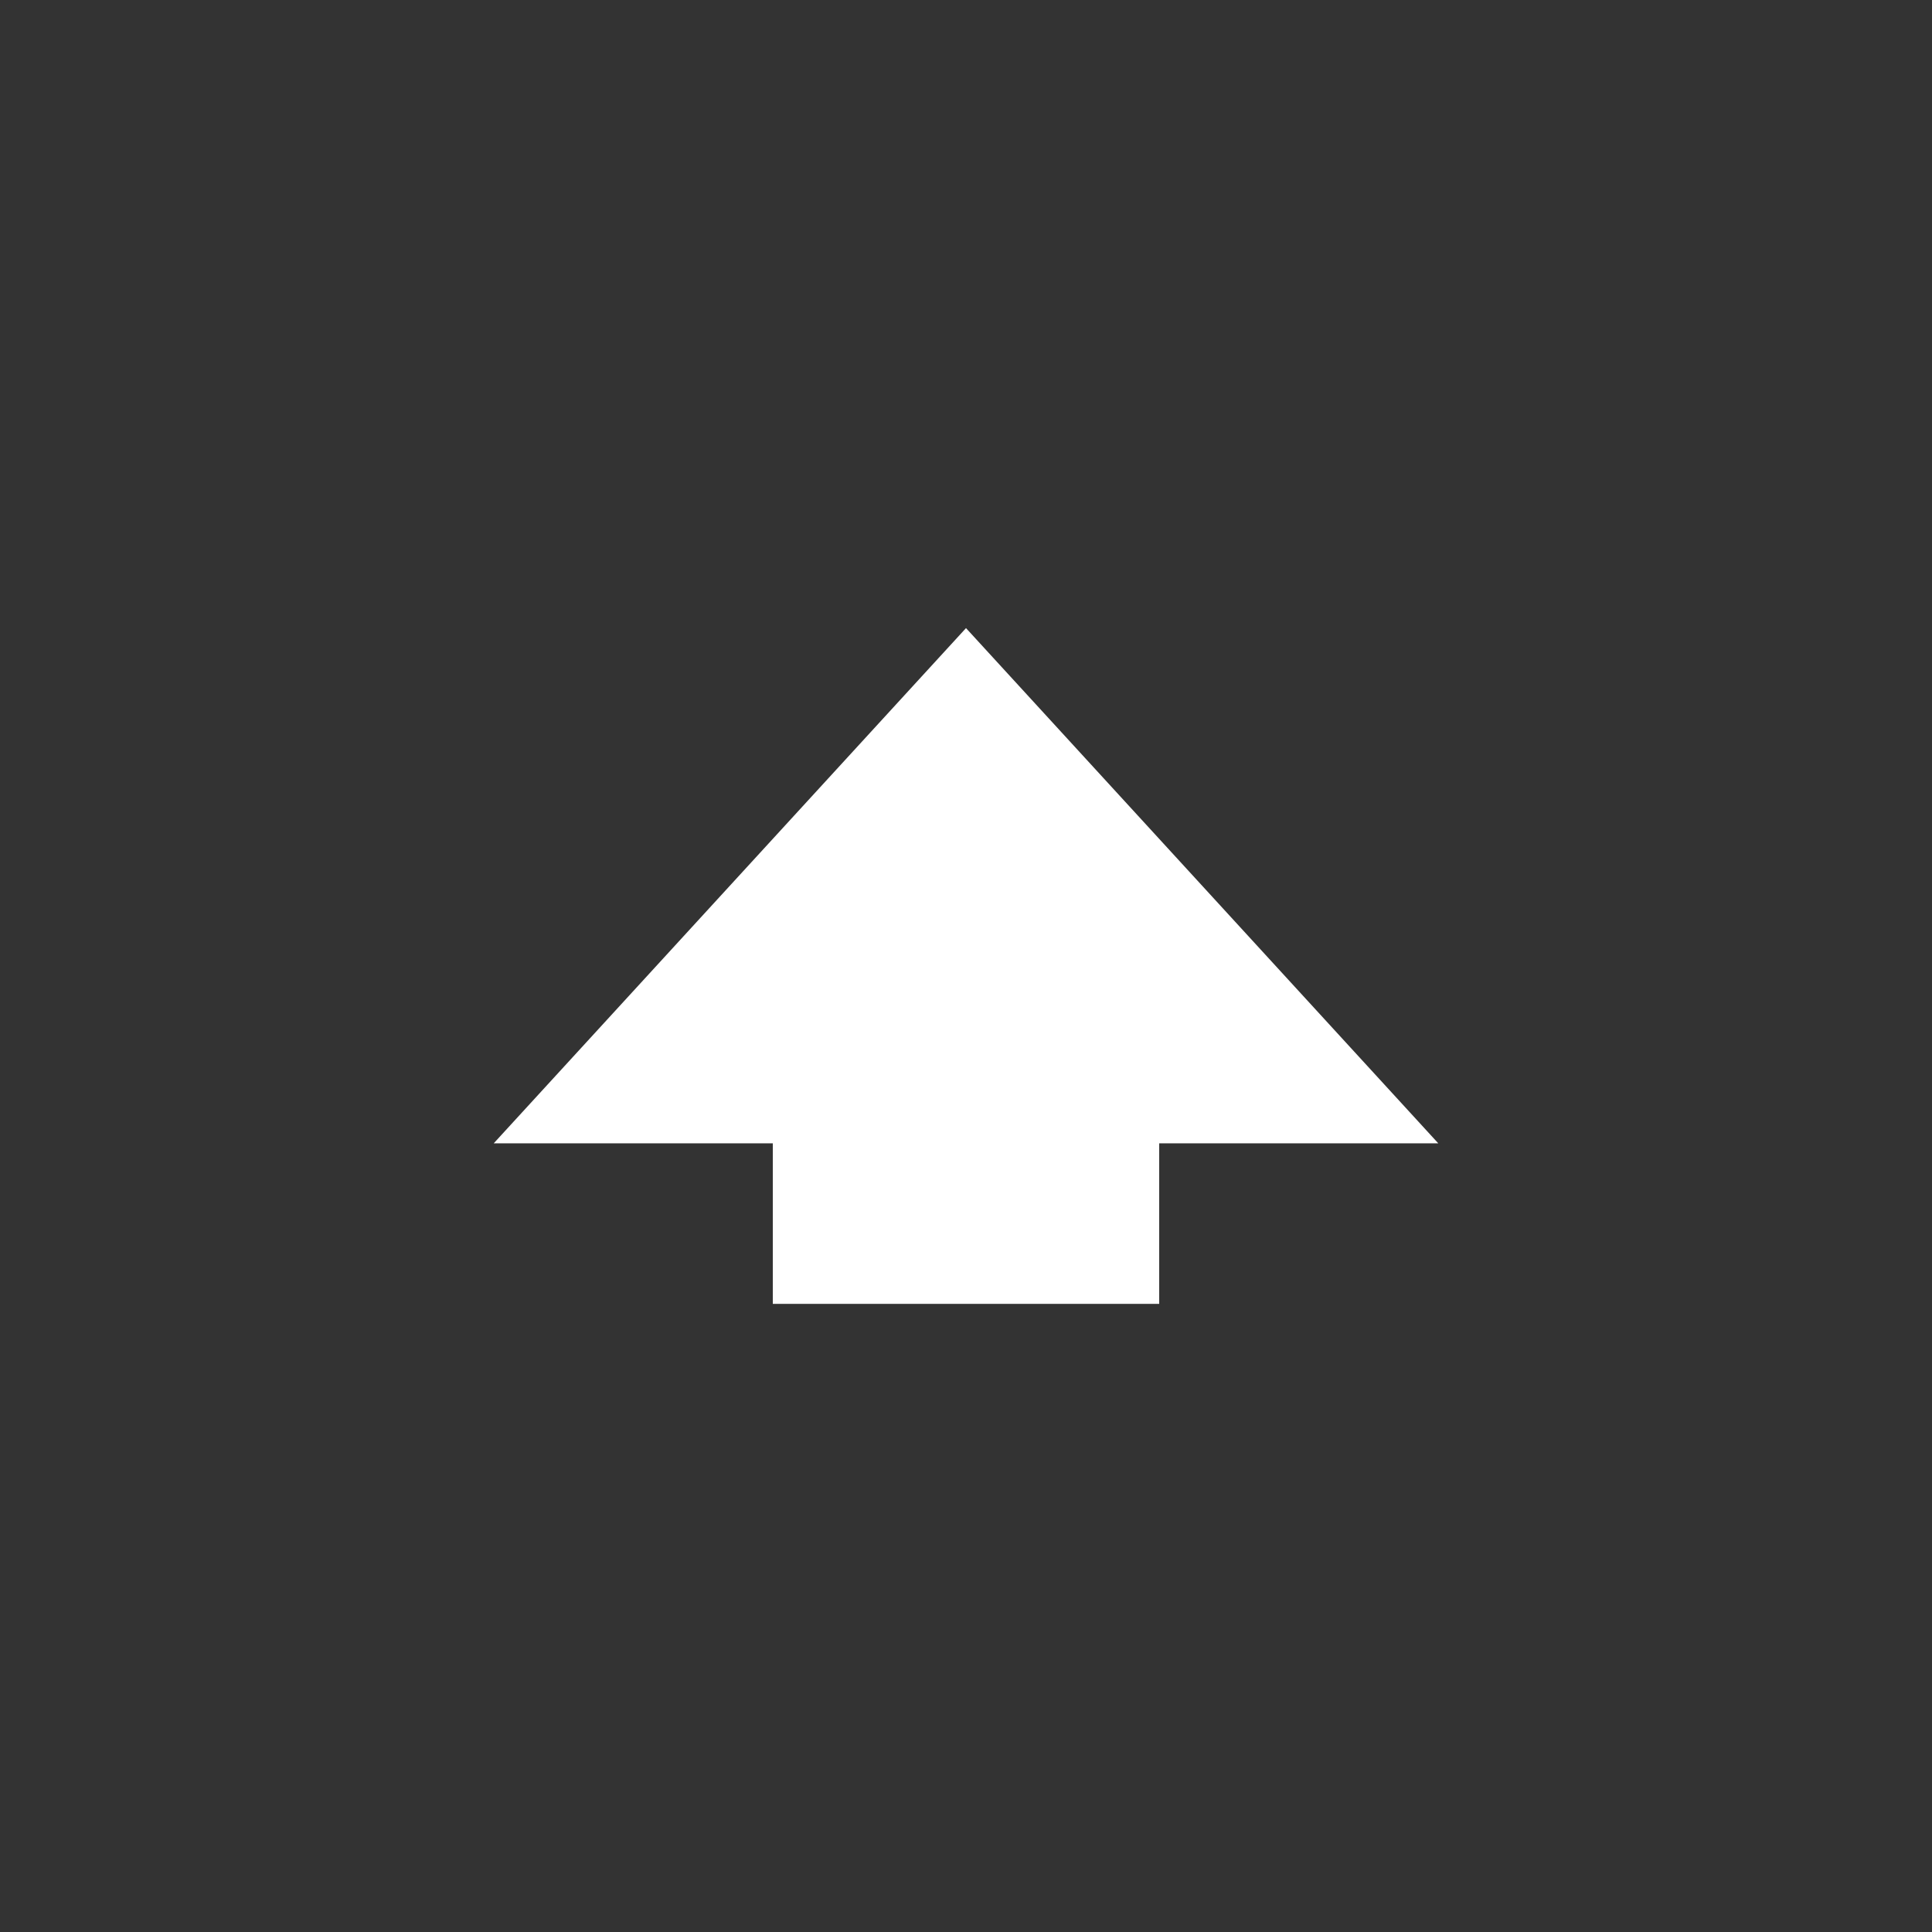 <?xml version="1.0" encoding="utf-8"?>
<svg viewBox="0 0 45 45" xmlns="http://www.w3.org/2000/svg" xmlns:bx="https://boxy-svg.com">
  <rect x="0" y="0" width="45" height="45" fill="#333333" stroke="none"/>
  <path d="M 16.992 17.171 H 20.731 L 20.731 10.671 L 32.731 21.671 L 20.731 32.671 L 20.731 26.171 H 16.992 V 17.171 Z" style="fill: rgb(255, 255, 255);" transform="matrix(0, -1, 1, 0, 0.829, 47.361)" bx:shape="arrow 16.992 10.671 15.739 22 9 12 0 1@5efabb5a"/>
</svg>